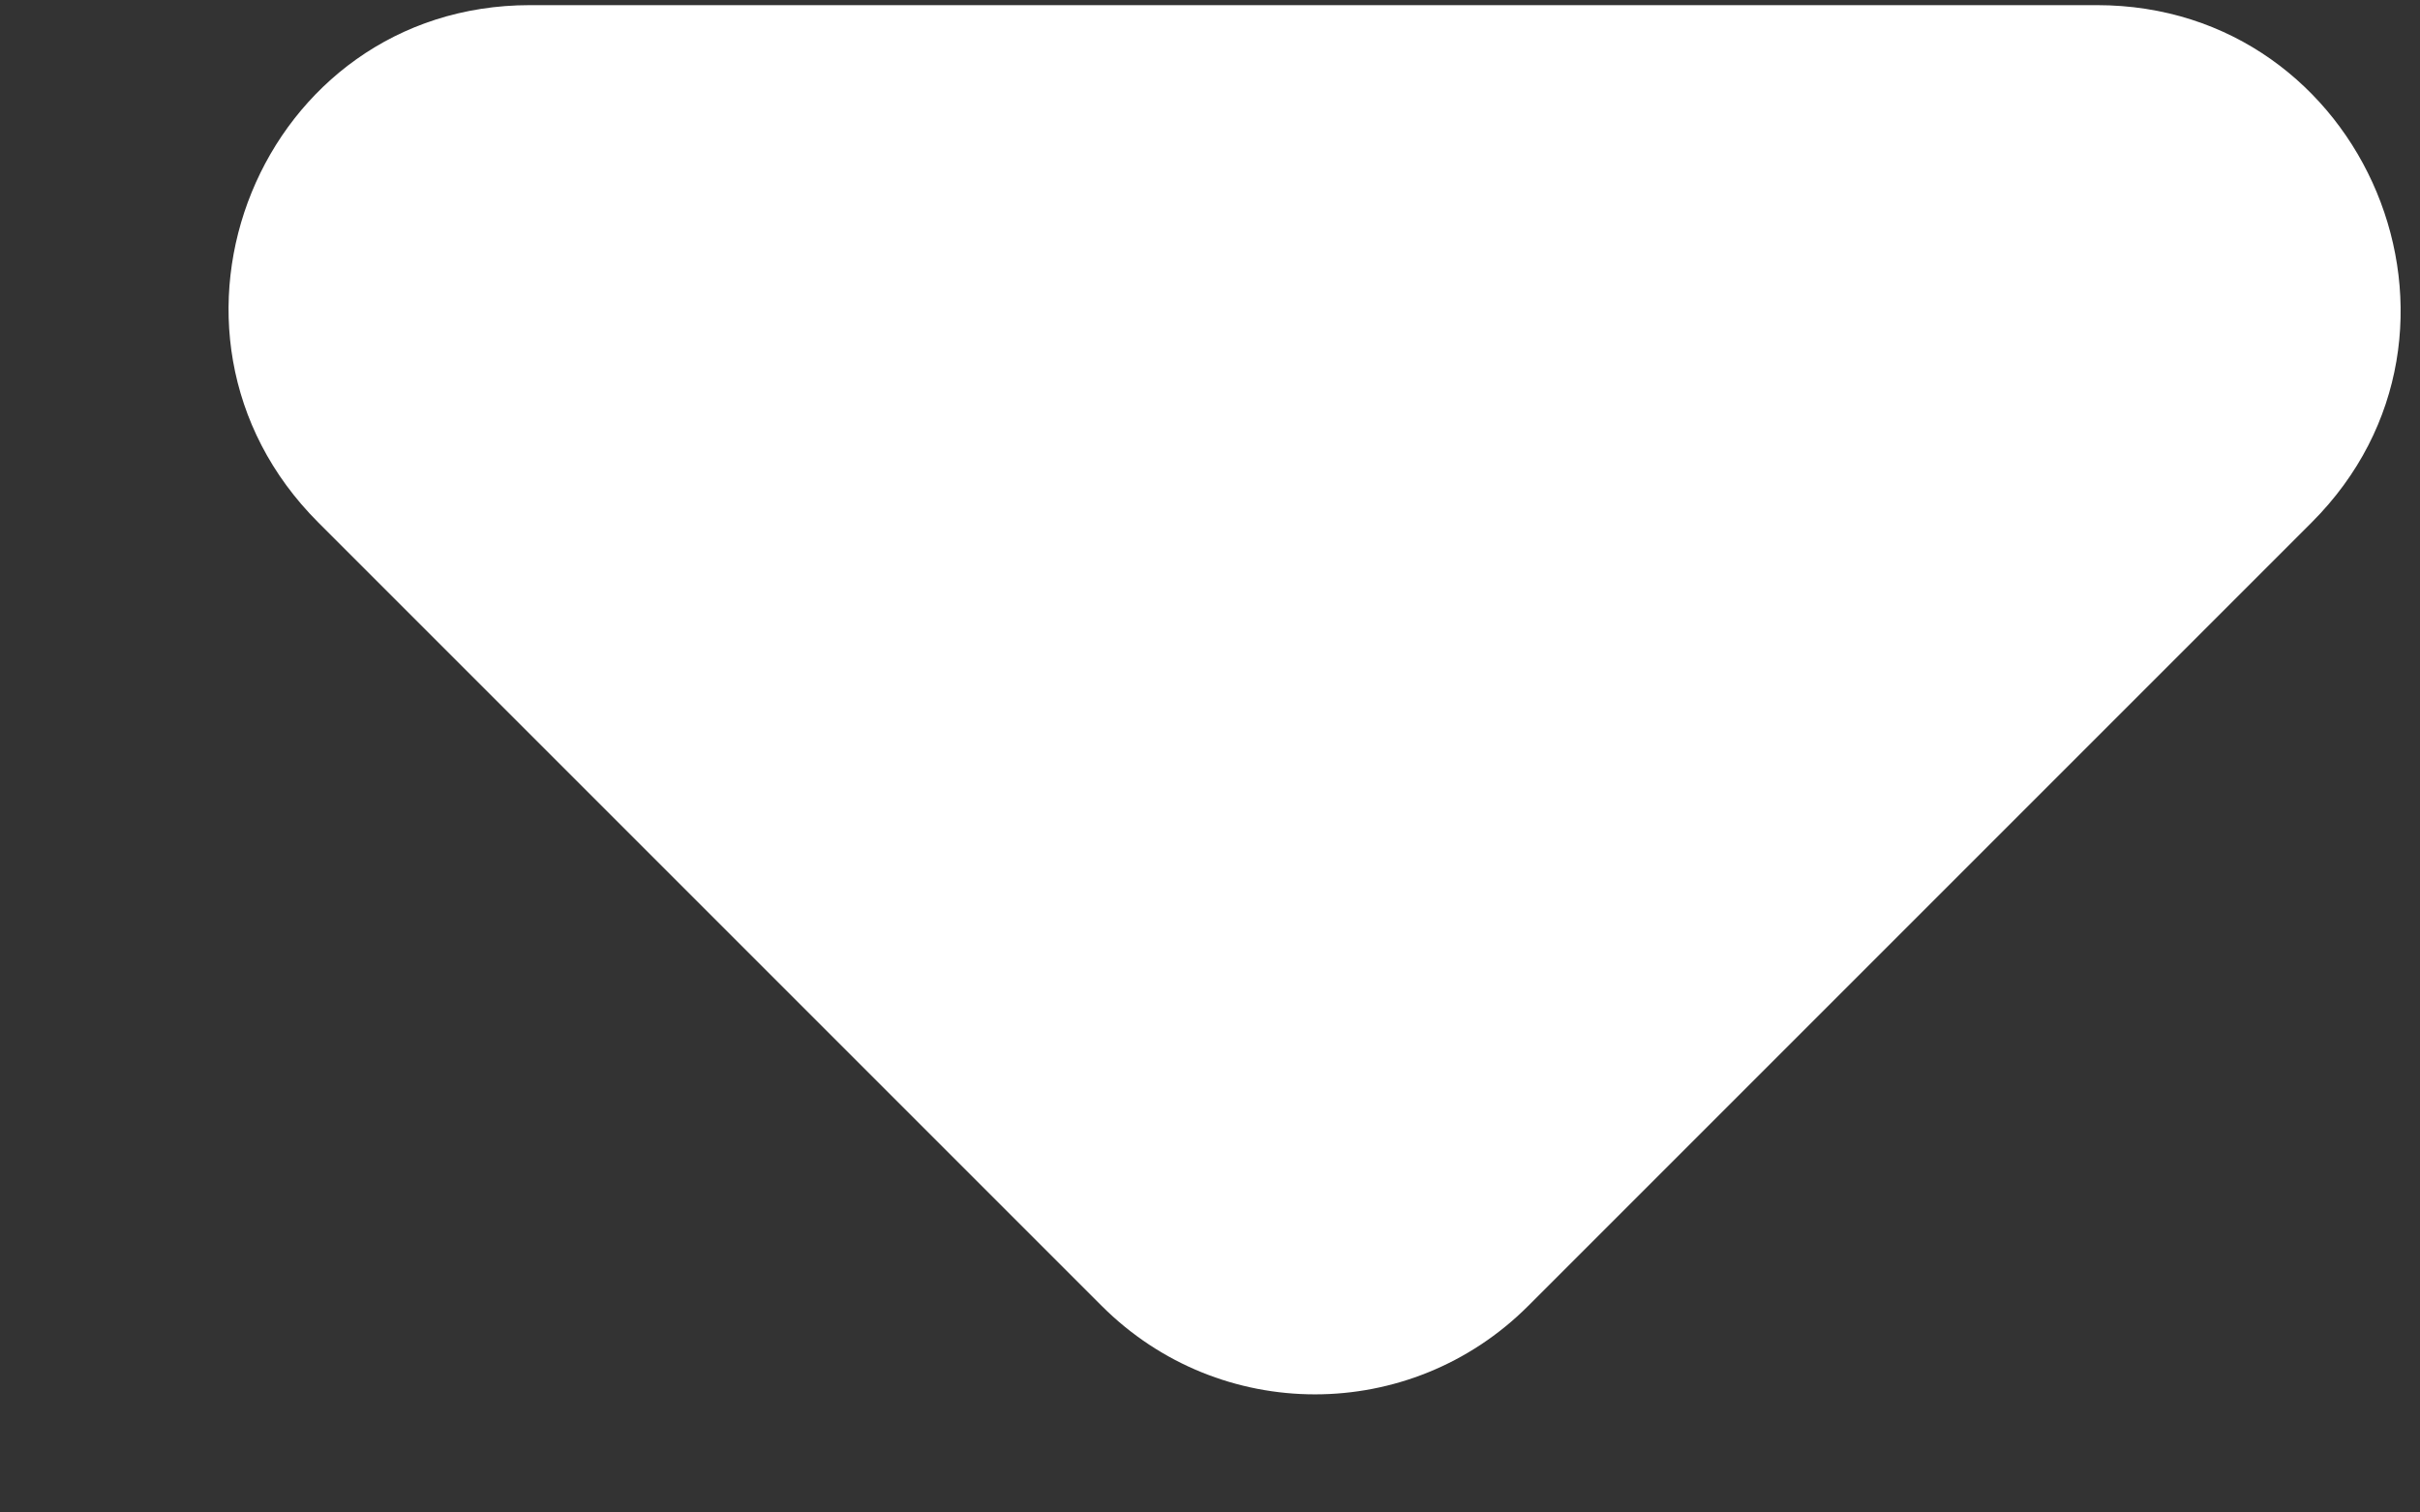 <svg width="8" height="5" viewBox="0 0 8 5" fill="none" xmlns="http://www.w3.org/2000/svg">
<rect x="0" y="0" width="8" height="5" fill="#333333" stroke="none"/>
<path d="M1.052 1.727L3.642 4.317C4.032 4.707 4.662 4.707 5.052 4.317L7.642 1.727C8.272 1.097 7.822 0.017 6.932 0.017H1.752C0.862 0.017 0.422 1.097 1.052 1.727Z" fill="white"/>
</svg>
